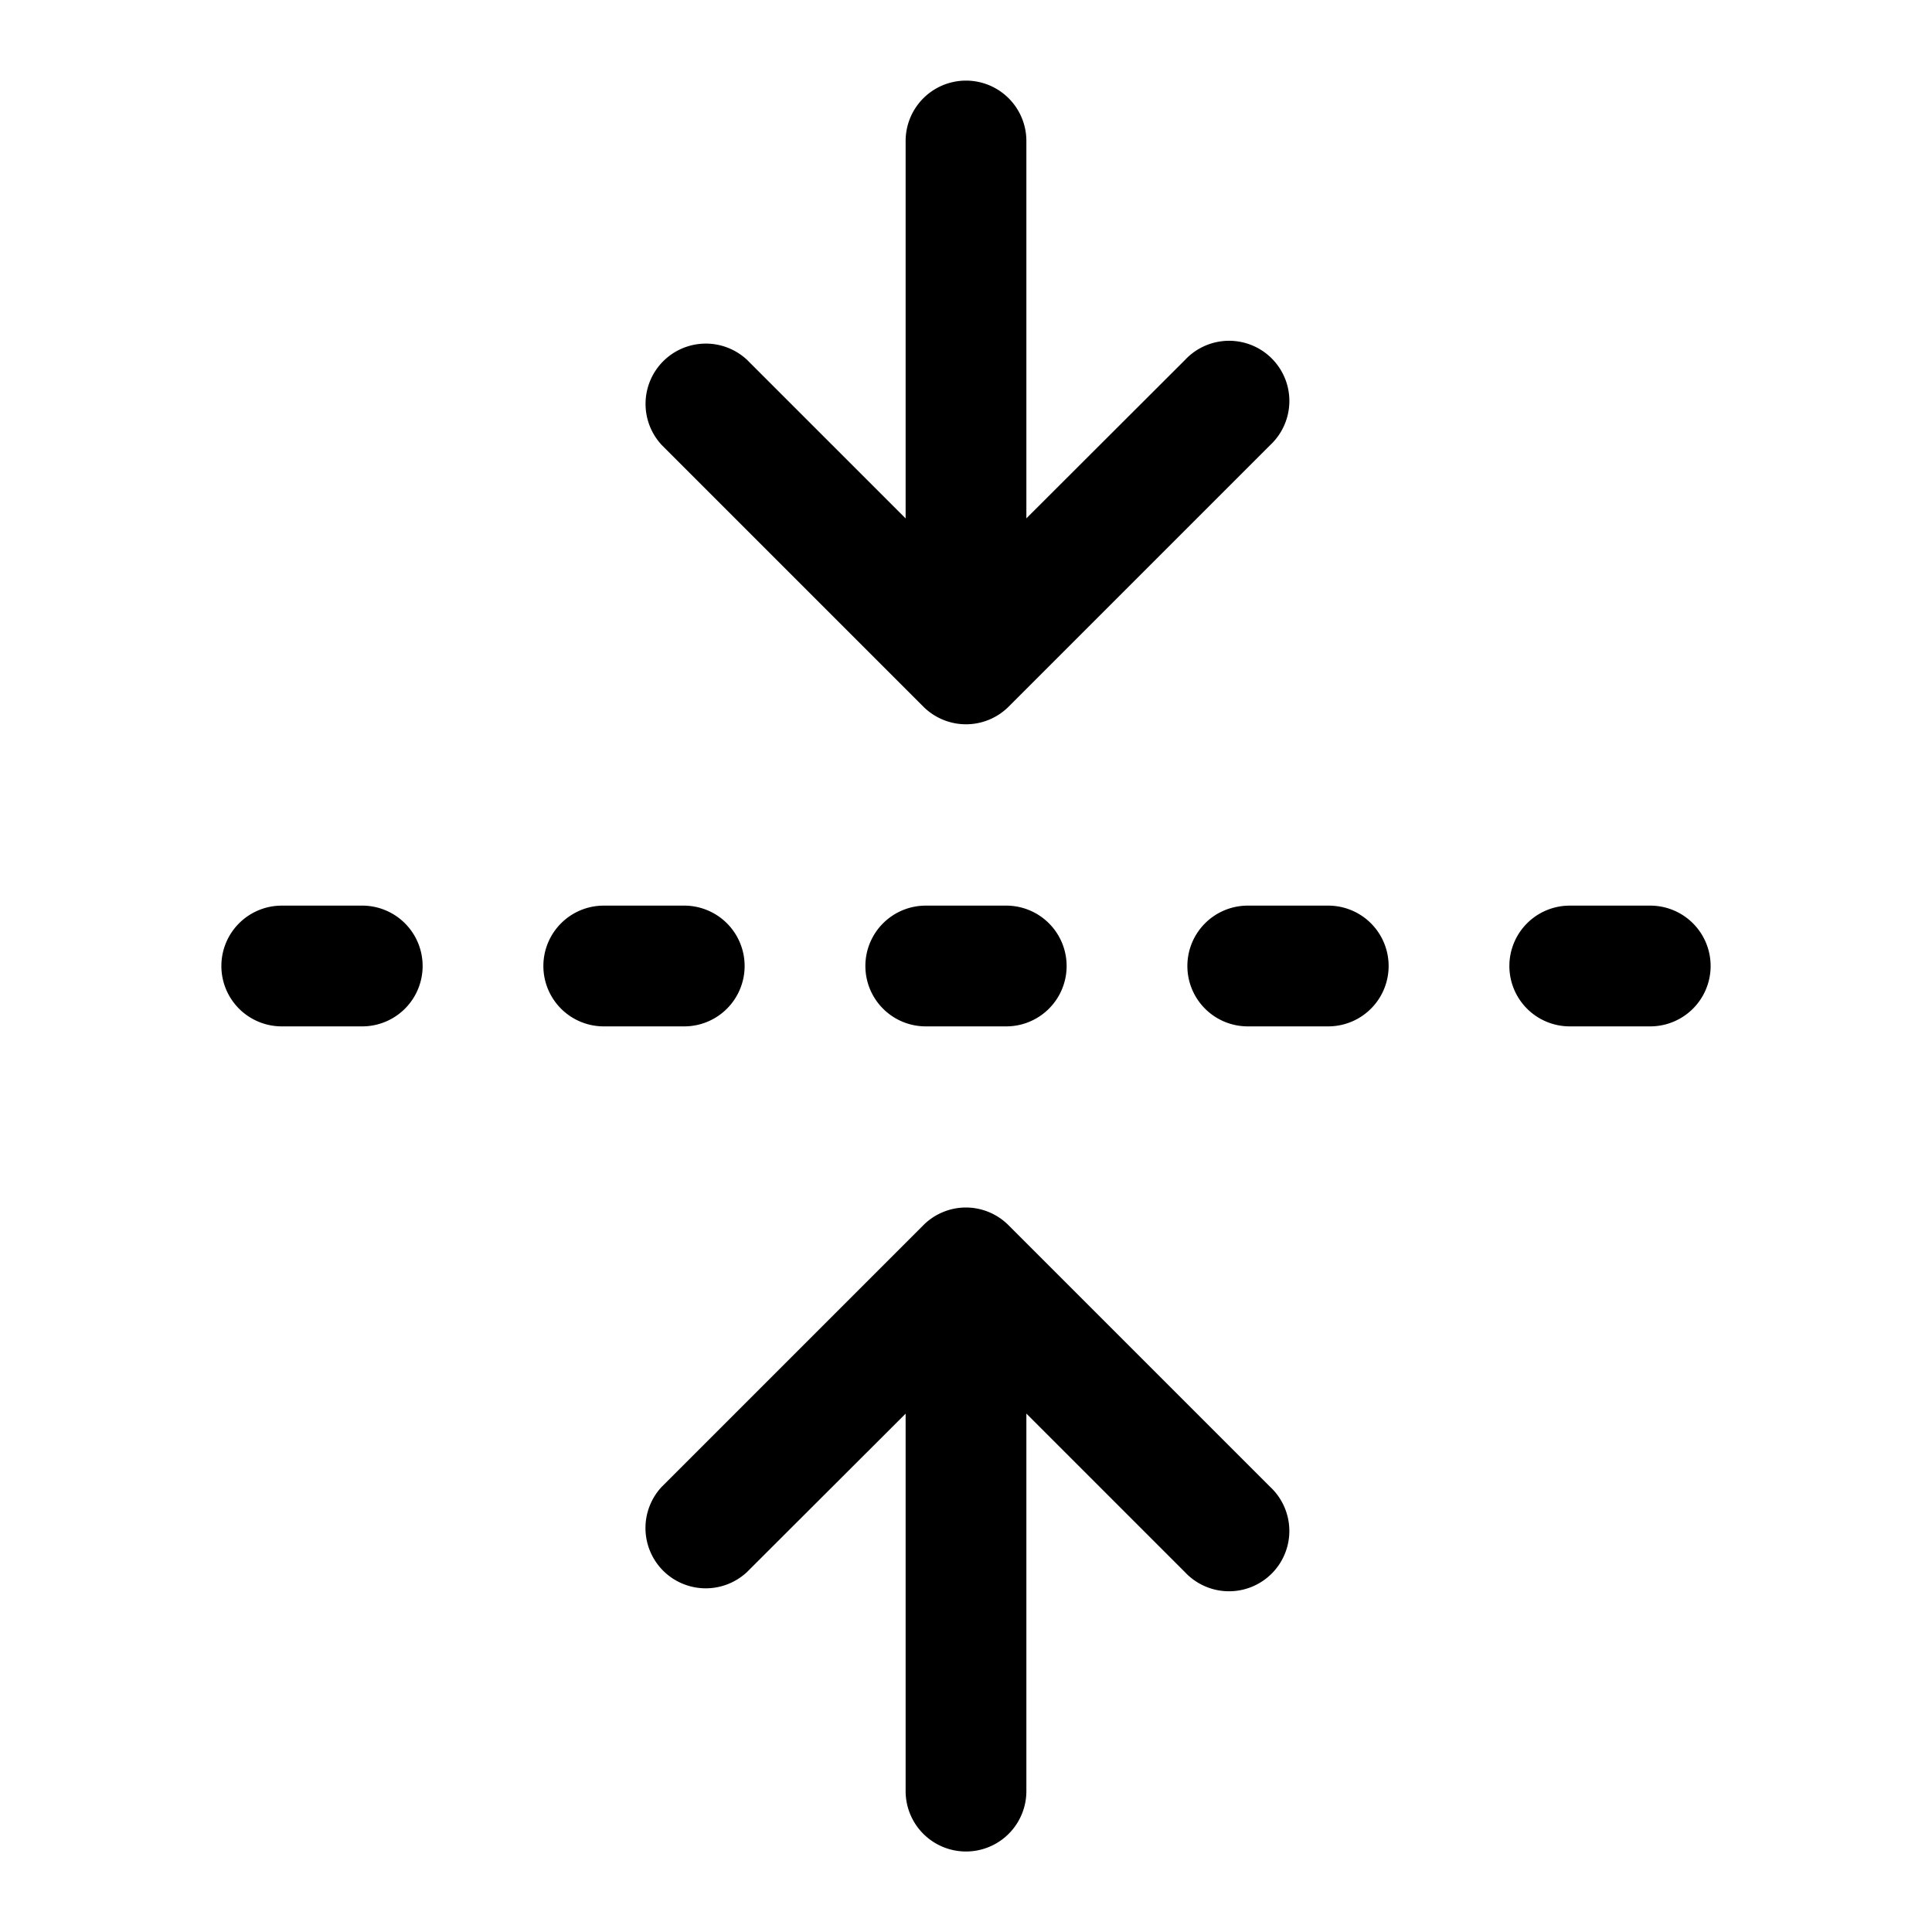 <svg xmlns="http://www.w3.org/2000/svg" width="24" height="24" viewBox="0 0 24 24"><path d="M11.834 1.02a.75.75 0 0 0-.584.73v4.69L9.28 4.47a.75.75 0 0 0-1.042.018.75.75 0 0 0-.017 1.041l3.25 3.25a.75.75 0 0 0 1.058 0l3.25-3.25a.75.75 0 0 0 .215-.732.749.749 0 0 0-1.273-.326L12.75 6.439V1.75a.75.75 0 0 0-.916-.73zM3.5 11.25a.75.75 0 0 0-.75.75.75.75 0 0 0 .75.75h1a.75.75 0 0 0 0-1.5zm4 0a.75.75 0 0 0-.75.75.75.75 0 0 0 .75.75h1a.75.75 0 0 0 0-1.5zm4 0a.75.75 0 0 0-.75.75.75.75 0 0 0 .75.75h1a.75.75 0 0 0 0-1.5zm4 0a.75.75 0 0 0-.75.75.75.75 0 0 0 .75.75h1a.75.75 0 0 0 0-1.5zm4 0a.75.75 0 0 0-.75.75.75.75 0 0 0 .75.75h1a.75.75 0 0 0 0-1.5zM12 15a.75.75 0 0 0-.53.22l-3.25 3.25a.75.75 0 0 0 .018 1.042.75.75 0 0 0 1.041.017l1.971-1.968v4.689a.75.75 0 0 0 1.5 0v-4.69l1.97 1.97a.75.75 0 0 0 .733.214.749.749 0 0 0 .326-1.273l-3.25-3.25A.75.75 0 0 0 12 15z"/></svg>